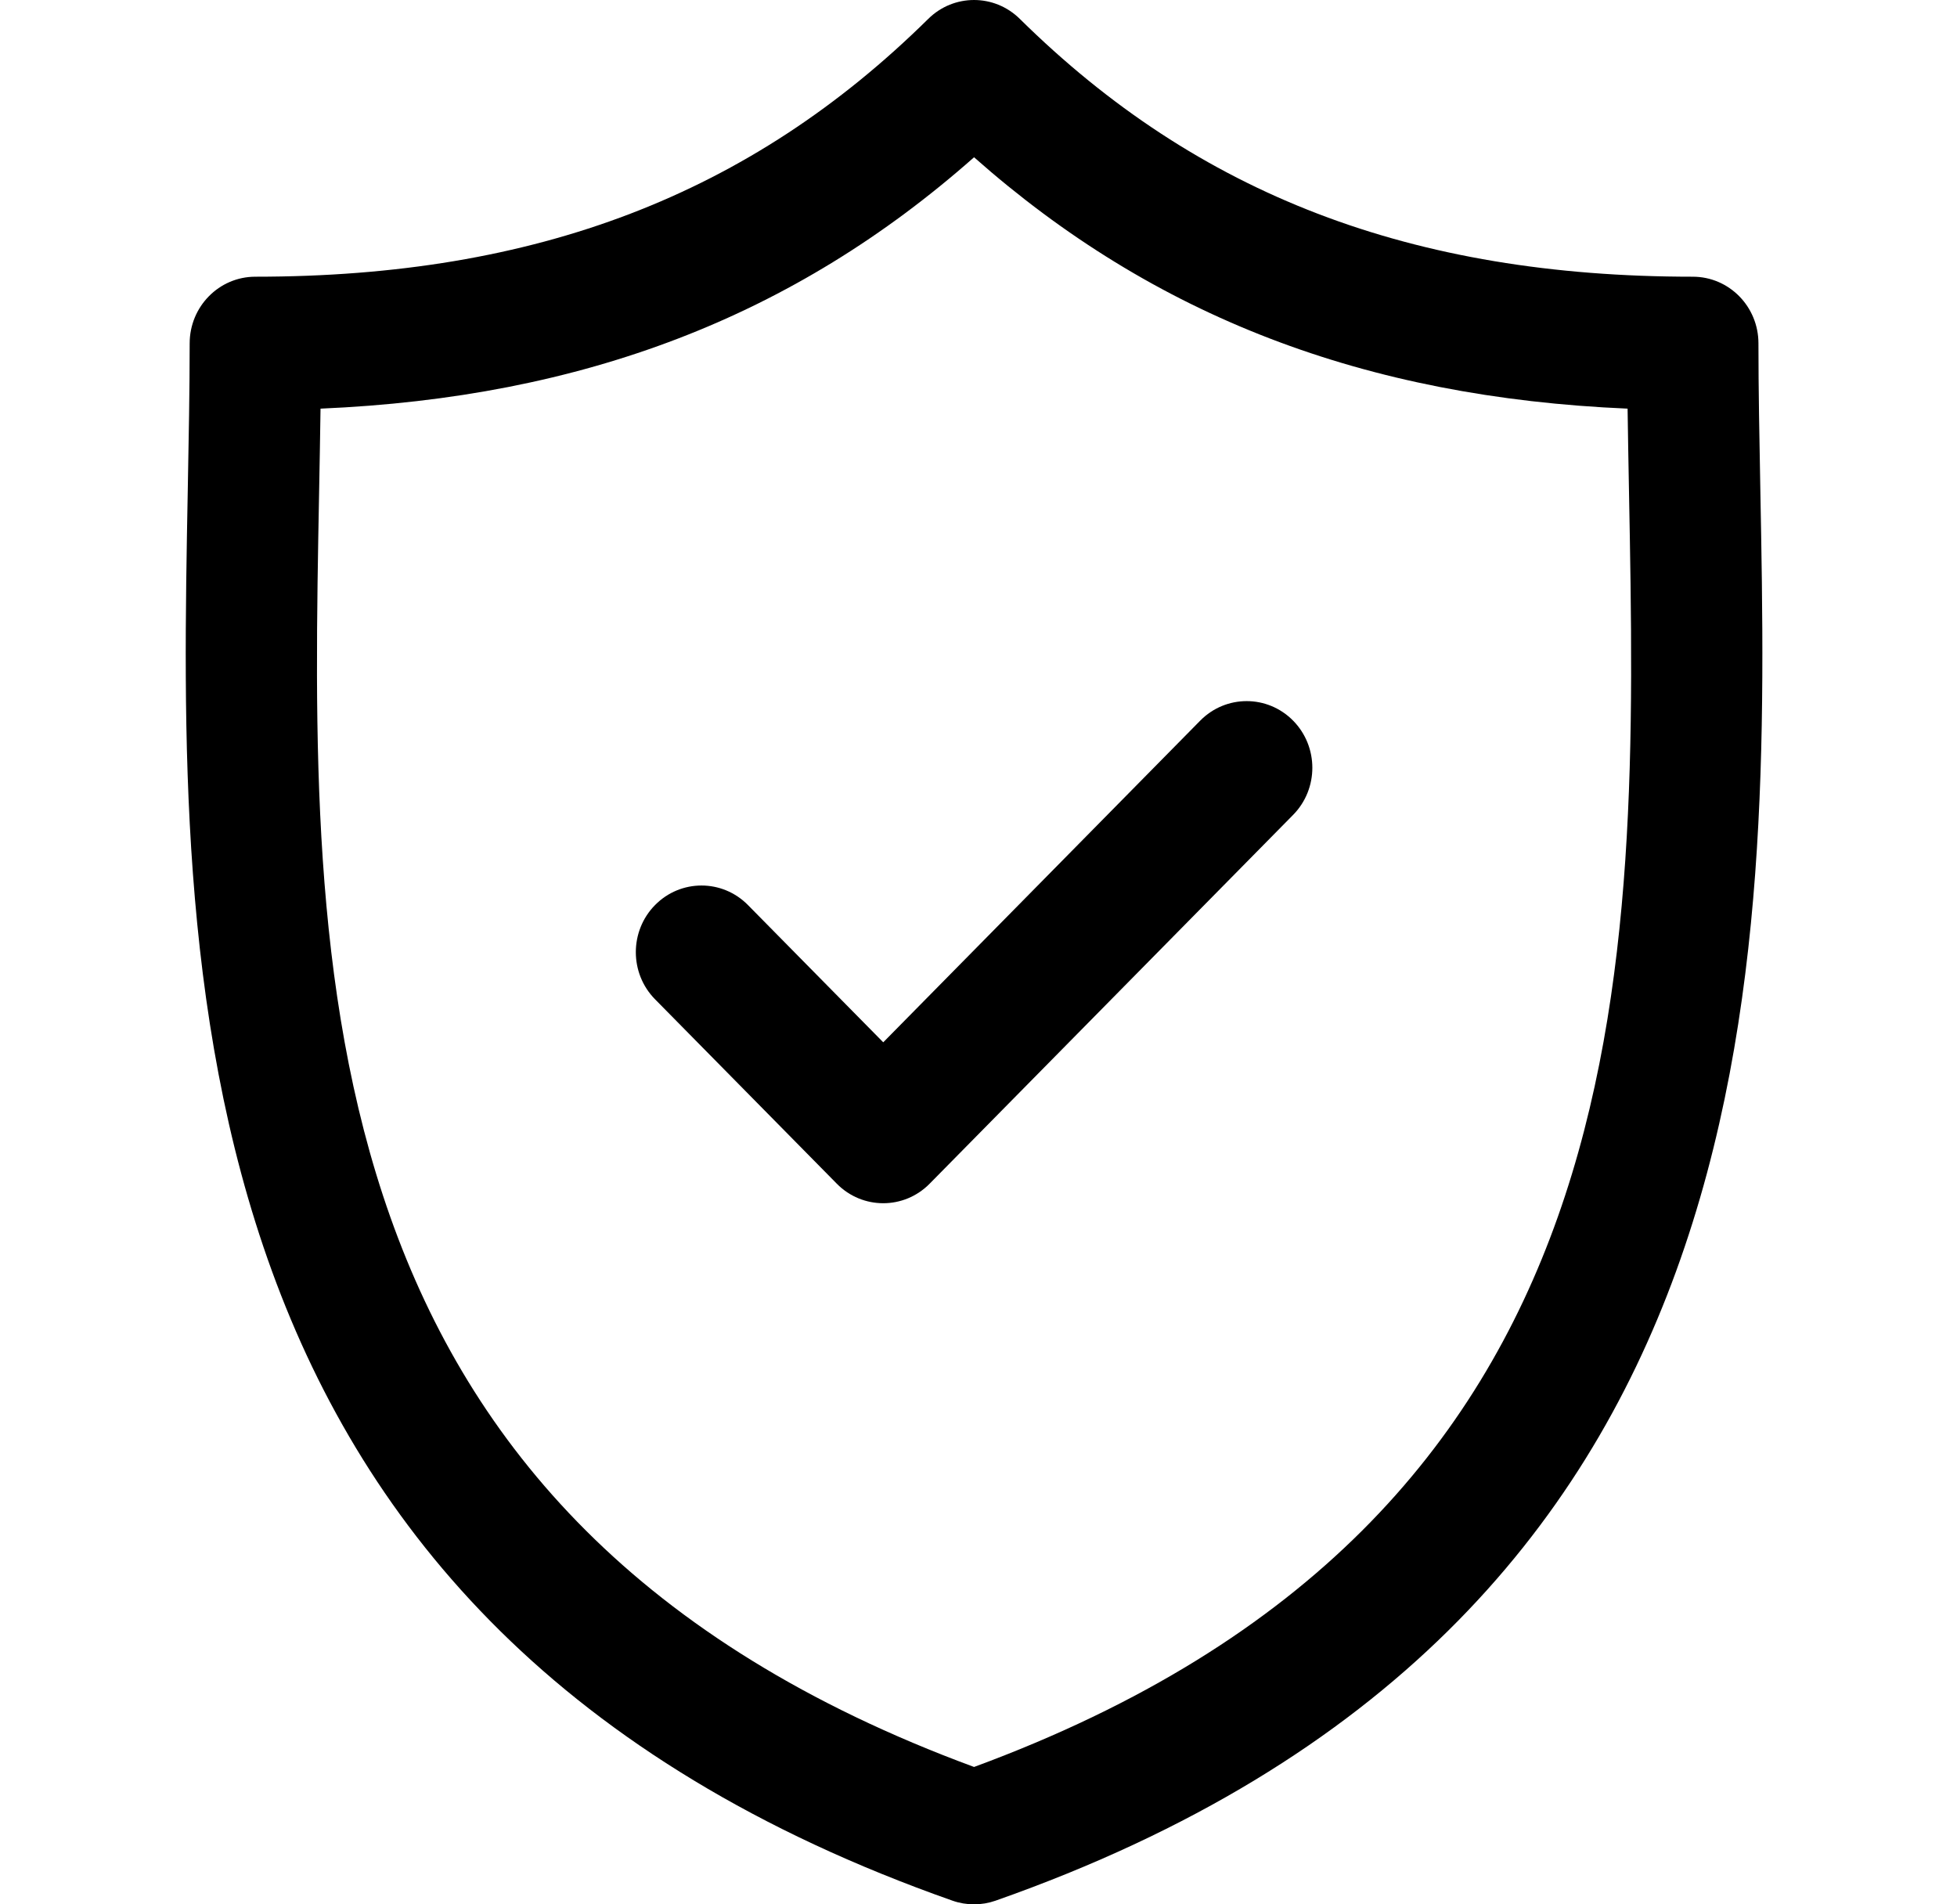 <svg width="37" height="36" viewBox="0 0 37 36" fill="none" xmlns="http://www.w3.org/2000/svg">
<g clip-path="url(#clip0_179_156)">
<path d="M33.282 9.269C33.264 8.298 33.246 7.379 33.246 6.491C33.246 5.795 32.691 5.231 32.005 5.231C26.694 5.231 22.651 3.682 19.281 0.357C18.799 -0.119 18.032 -0.119 17.55 0.357C14.18 3.682 10.137 5.231 4.827 5.231C4.142 5.231 3.586 5.795 3.586 6.491C3.586 7.38 3.568 8.298 3.55 9.27C3.38 18.315 3.147 30.703 18.009 35.931C18.14 35.977 18.278 36 18.415 36C18.553 36 18.69 35.977 18.822 35.931C33.685 30.703 33.452 18.315 33.282 9.269ZM18.416 33.403C5.669 28.704 5.862 18.411 6.033 9.318C6.043 8.772 6.053 8.244 6.06 7.725C11.034 7.512 15.011 5.983 18.416 2.973C21.82 5.983 25.798 7.512 30.772 7.725C30.779 8.243 30.789 8.772 30.799 9.317C30.97 18.41 31.163 28.704 18.416 33.403Z" fill="black"/>
<path d="M22.692 13.623L16.699 19.704L14.141 17.109C13.656 16.617 12.87 16.617 12.385 17.109C11.9 17.601 11.9 18.399 12.385 18.891L15.821 22.377C16.063 22.623 16.381 22.746 16.699 22.746C17.016 22.746 17.334 22.623 17.576 22.377L24.448 15.405C24.933 14.913 24.933 14.115 24.448 13.623C23.963 13.131 23.177 13.131 22.692 13.623Z" fill="black"/>
</g>
<defs>
<clipPath id="clip0_179_156">
<rect width="35.475" height="36" fill="white" transform="translate(0.679)"/>
</clipPath>
</defs>
</svg>
